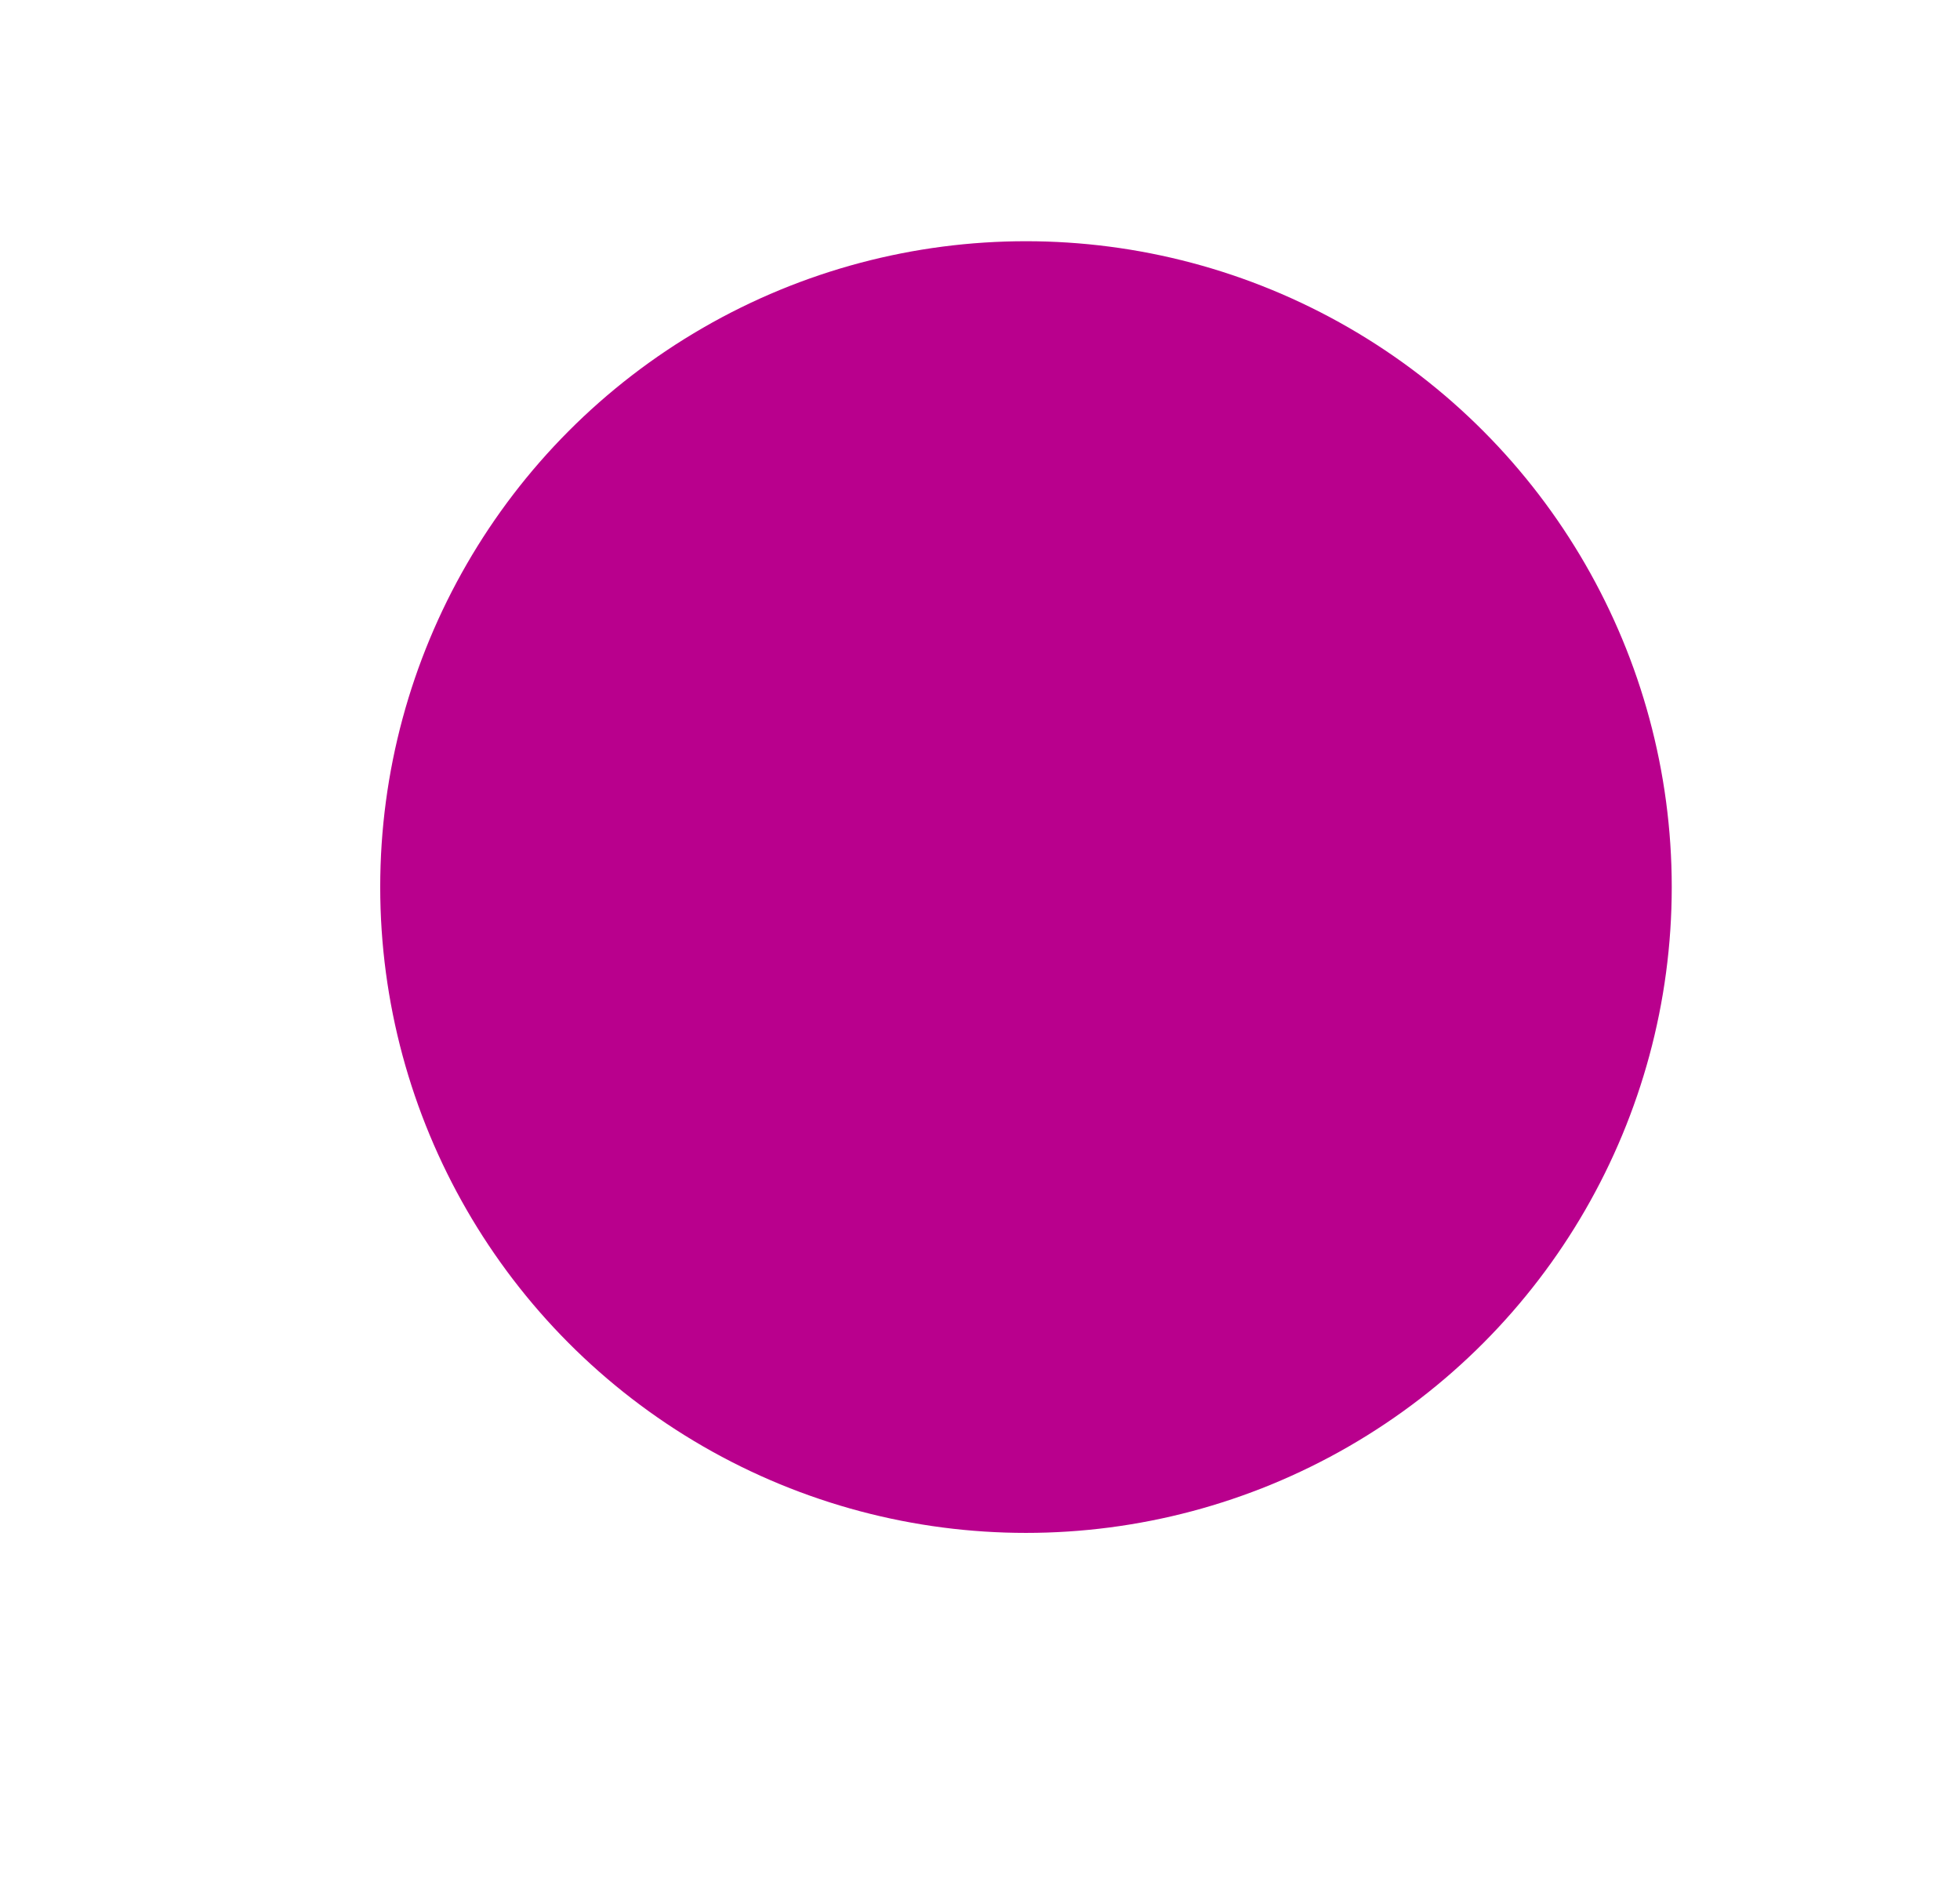 <?xml version="1.0" encoding="UTF-8"?>
<svg id="Calque_1" data-name="Calque 1" xmlns="http://www.w3.org/2000/svg" viewBox="0 0 144.08 139.86">
  <defs>
    <style>
      .cls-1 {
        fill: #b9008d;
        stroke-width: 0px;
      }
    </style>
  </defs>
  <circle class="cls-1" cx="75.42" cy="65.2" r="47.47"/>
</svg>